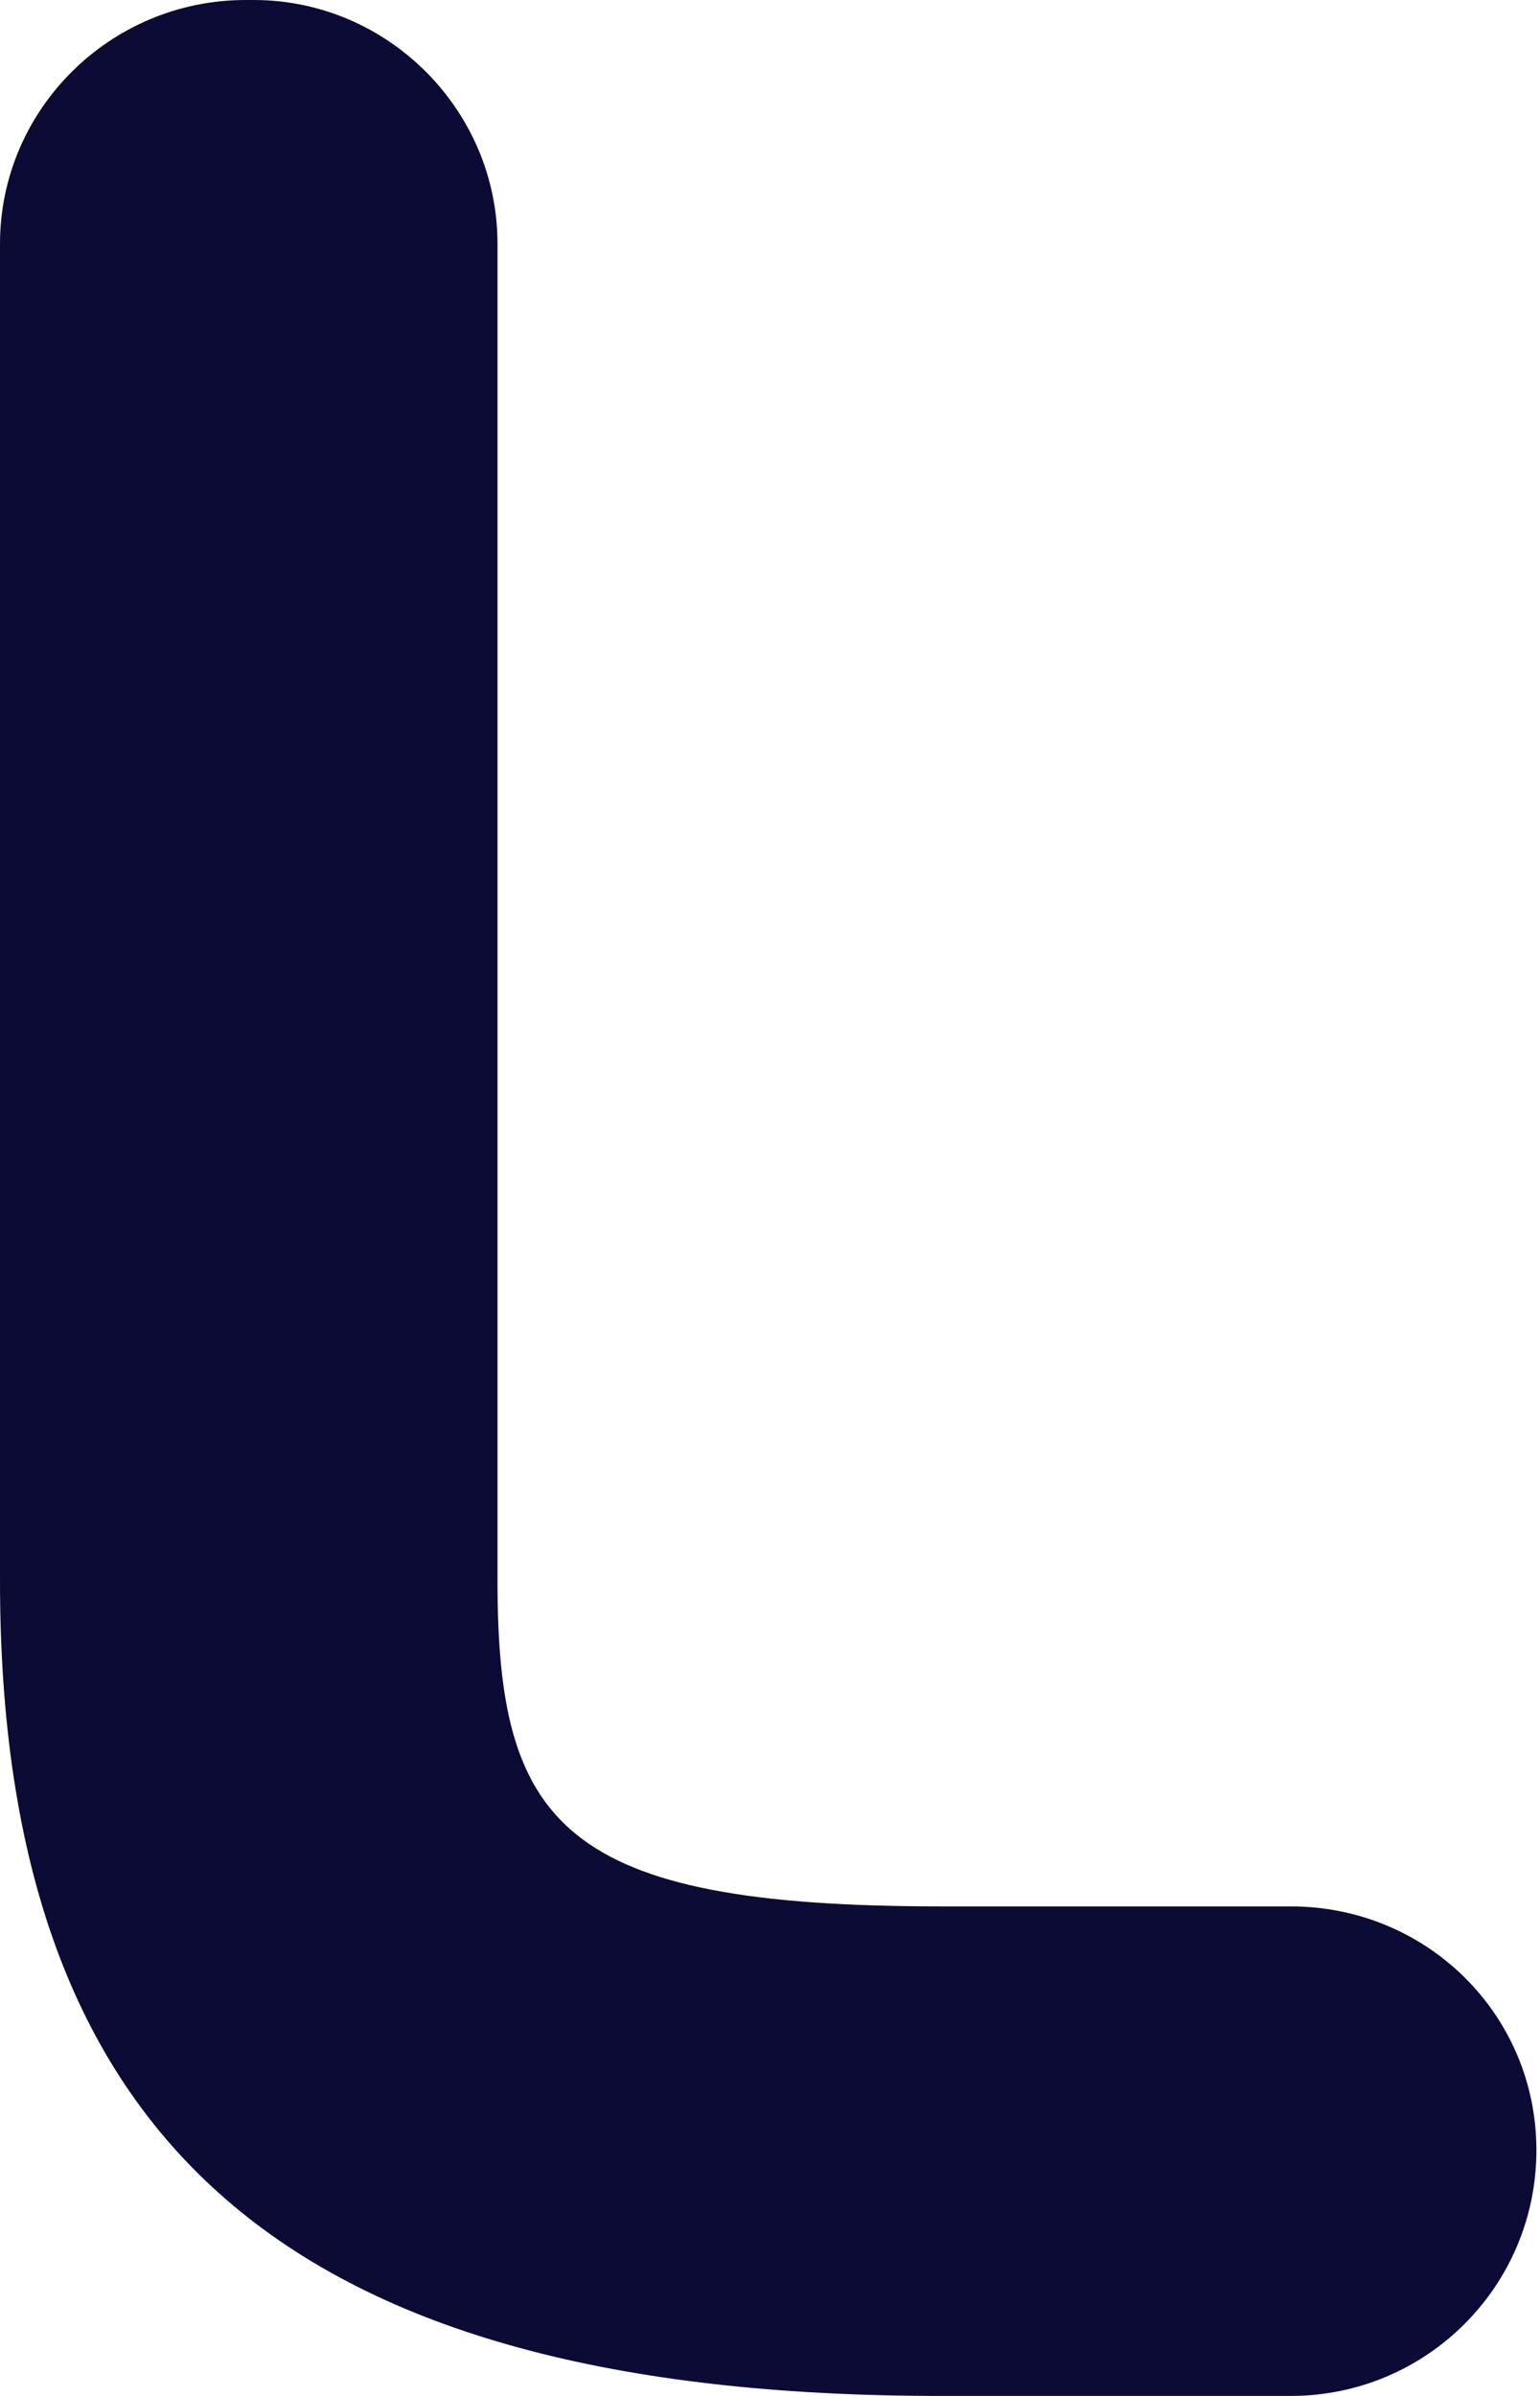 <svg width="18" height="28" viewBox="0 0 18 28" fill="none" xmlns="http://www.w3.org/2000/svg">
<path d="M10.999 28C3.386 28 0 25.058 0 18.472V2.849C0 1.284 1.284 0 2.872 0H2.966C4.53 0 5.815 1.284 5.815 2.849V18.472C5.815 21.321 6.562 22.279 10.999 22.279H15.086C16.674 22.279 17.958 23.54 17.958 25.128C17.958 26.716 16.674 28 15.086 28H10.999Z" fill="#0B0B35"/>
</svg>
